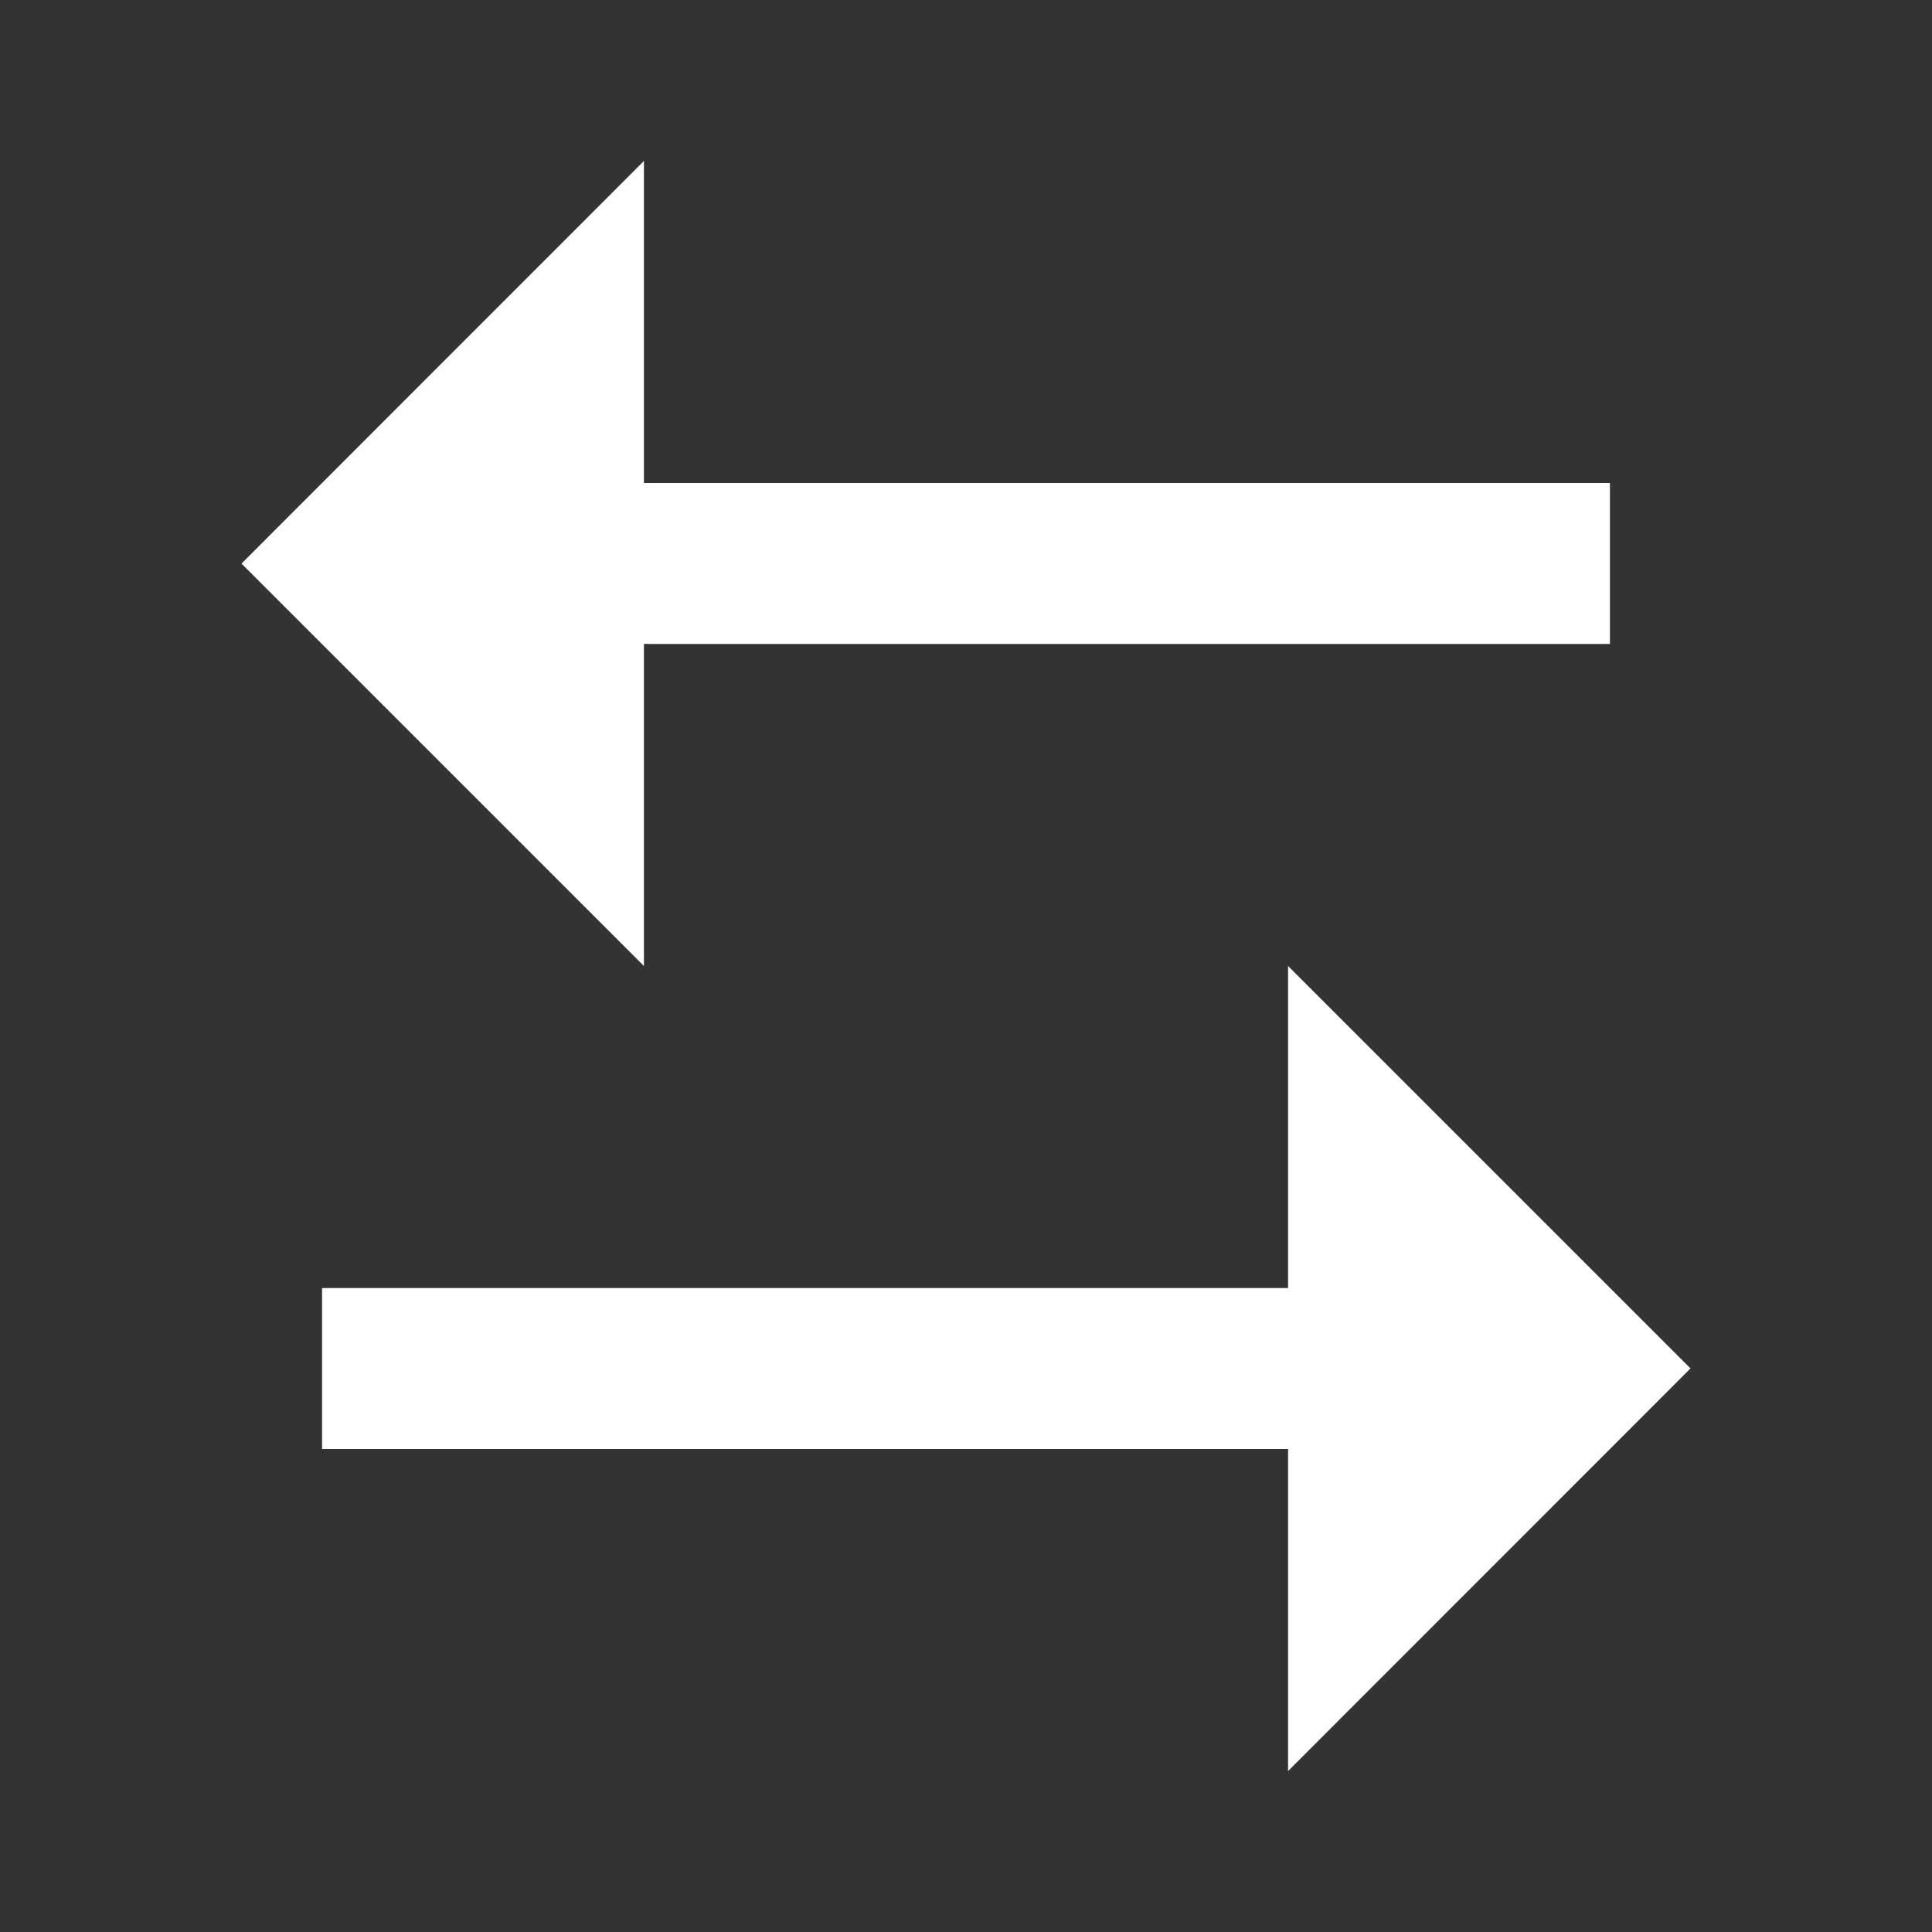 ﻿<svg width="10" height="10" viewBox="0 0 10 10" fill="none" xmlns="http://www.w3.org/2000/svg">
<rect x="0" y="0" width="10" height="10" fill="#333333" stroke="none"/>
<path d="M6.667 6.667V5L8.75 7.083L6.667 9.167V7.5H1.667V6.667H6.667ZM3.333 0.833V2.5L8.333 2.5V3.333H3.333V5L1.25 2.917L3.333 0.833Z" fill="white"/>
</svg>